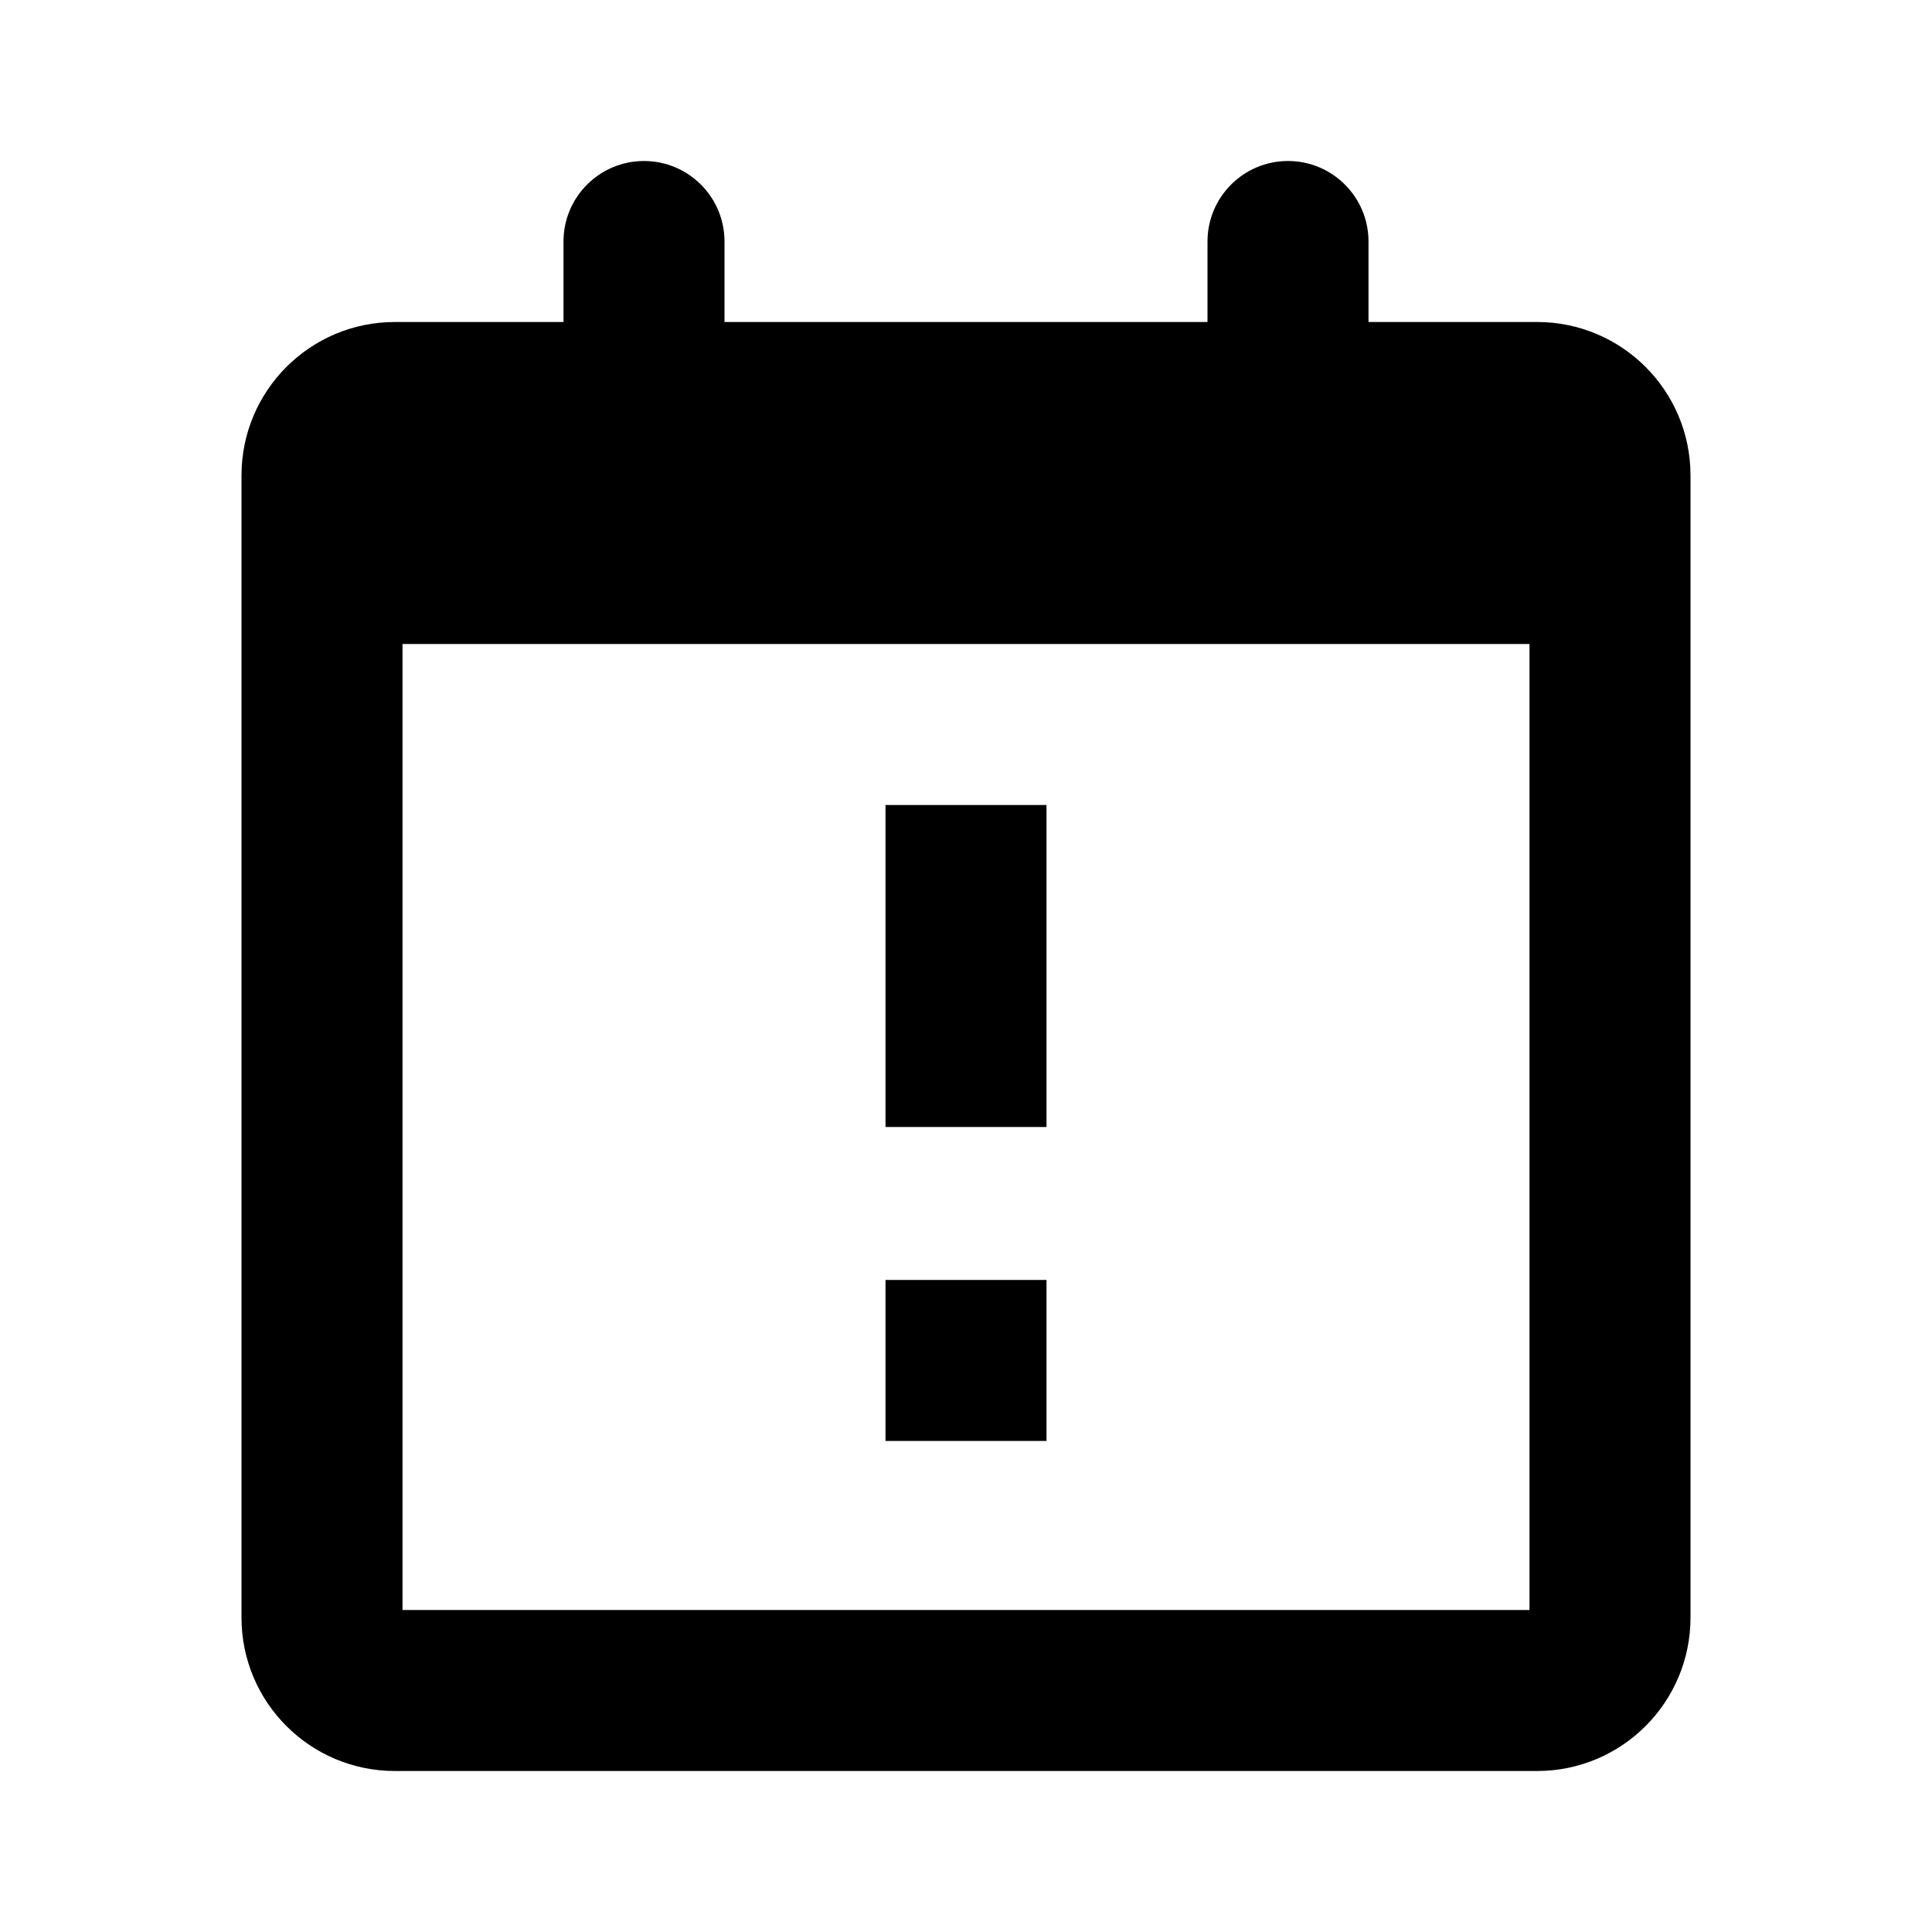 <?xml version="1.0"?><svg height="24px" id="Layer_1" style="enable-background:new 0 0 24 24;" version="1.1" viewBox="0 0 24 24" width="24px" xml:space="preserve" xmlns="http://www.w3.org/2000/svg" xmlns:xlink="http://www.w3.org/1999/xlink"><path d="M19.094,4H17V3C17,2.448,16.552,2,16,2H16C15.448,2,15,2.448,15,3V4H9  V3C9,2.448,8.552,2,8,2H8C7.448,2,7,2.448,7,3V4H4.906  C3.853,4,3,4.853,3,5.906v14.188C3,21.147,3.853,22,4.906,22h14.188C20.147,22,21,21.147,21,20.094  V5.906C21,4.853,20.147,4,19.094,4z M19,20H5V8h14V20z"/><path d="M11,17.9h2v-2h-2V17.9z M11,10v4h2v-4H11z"/></svg>